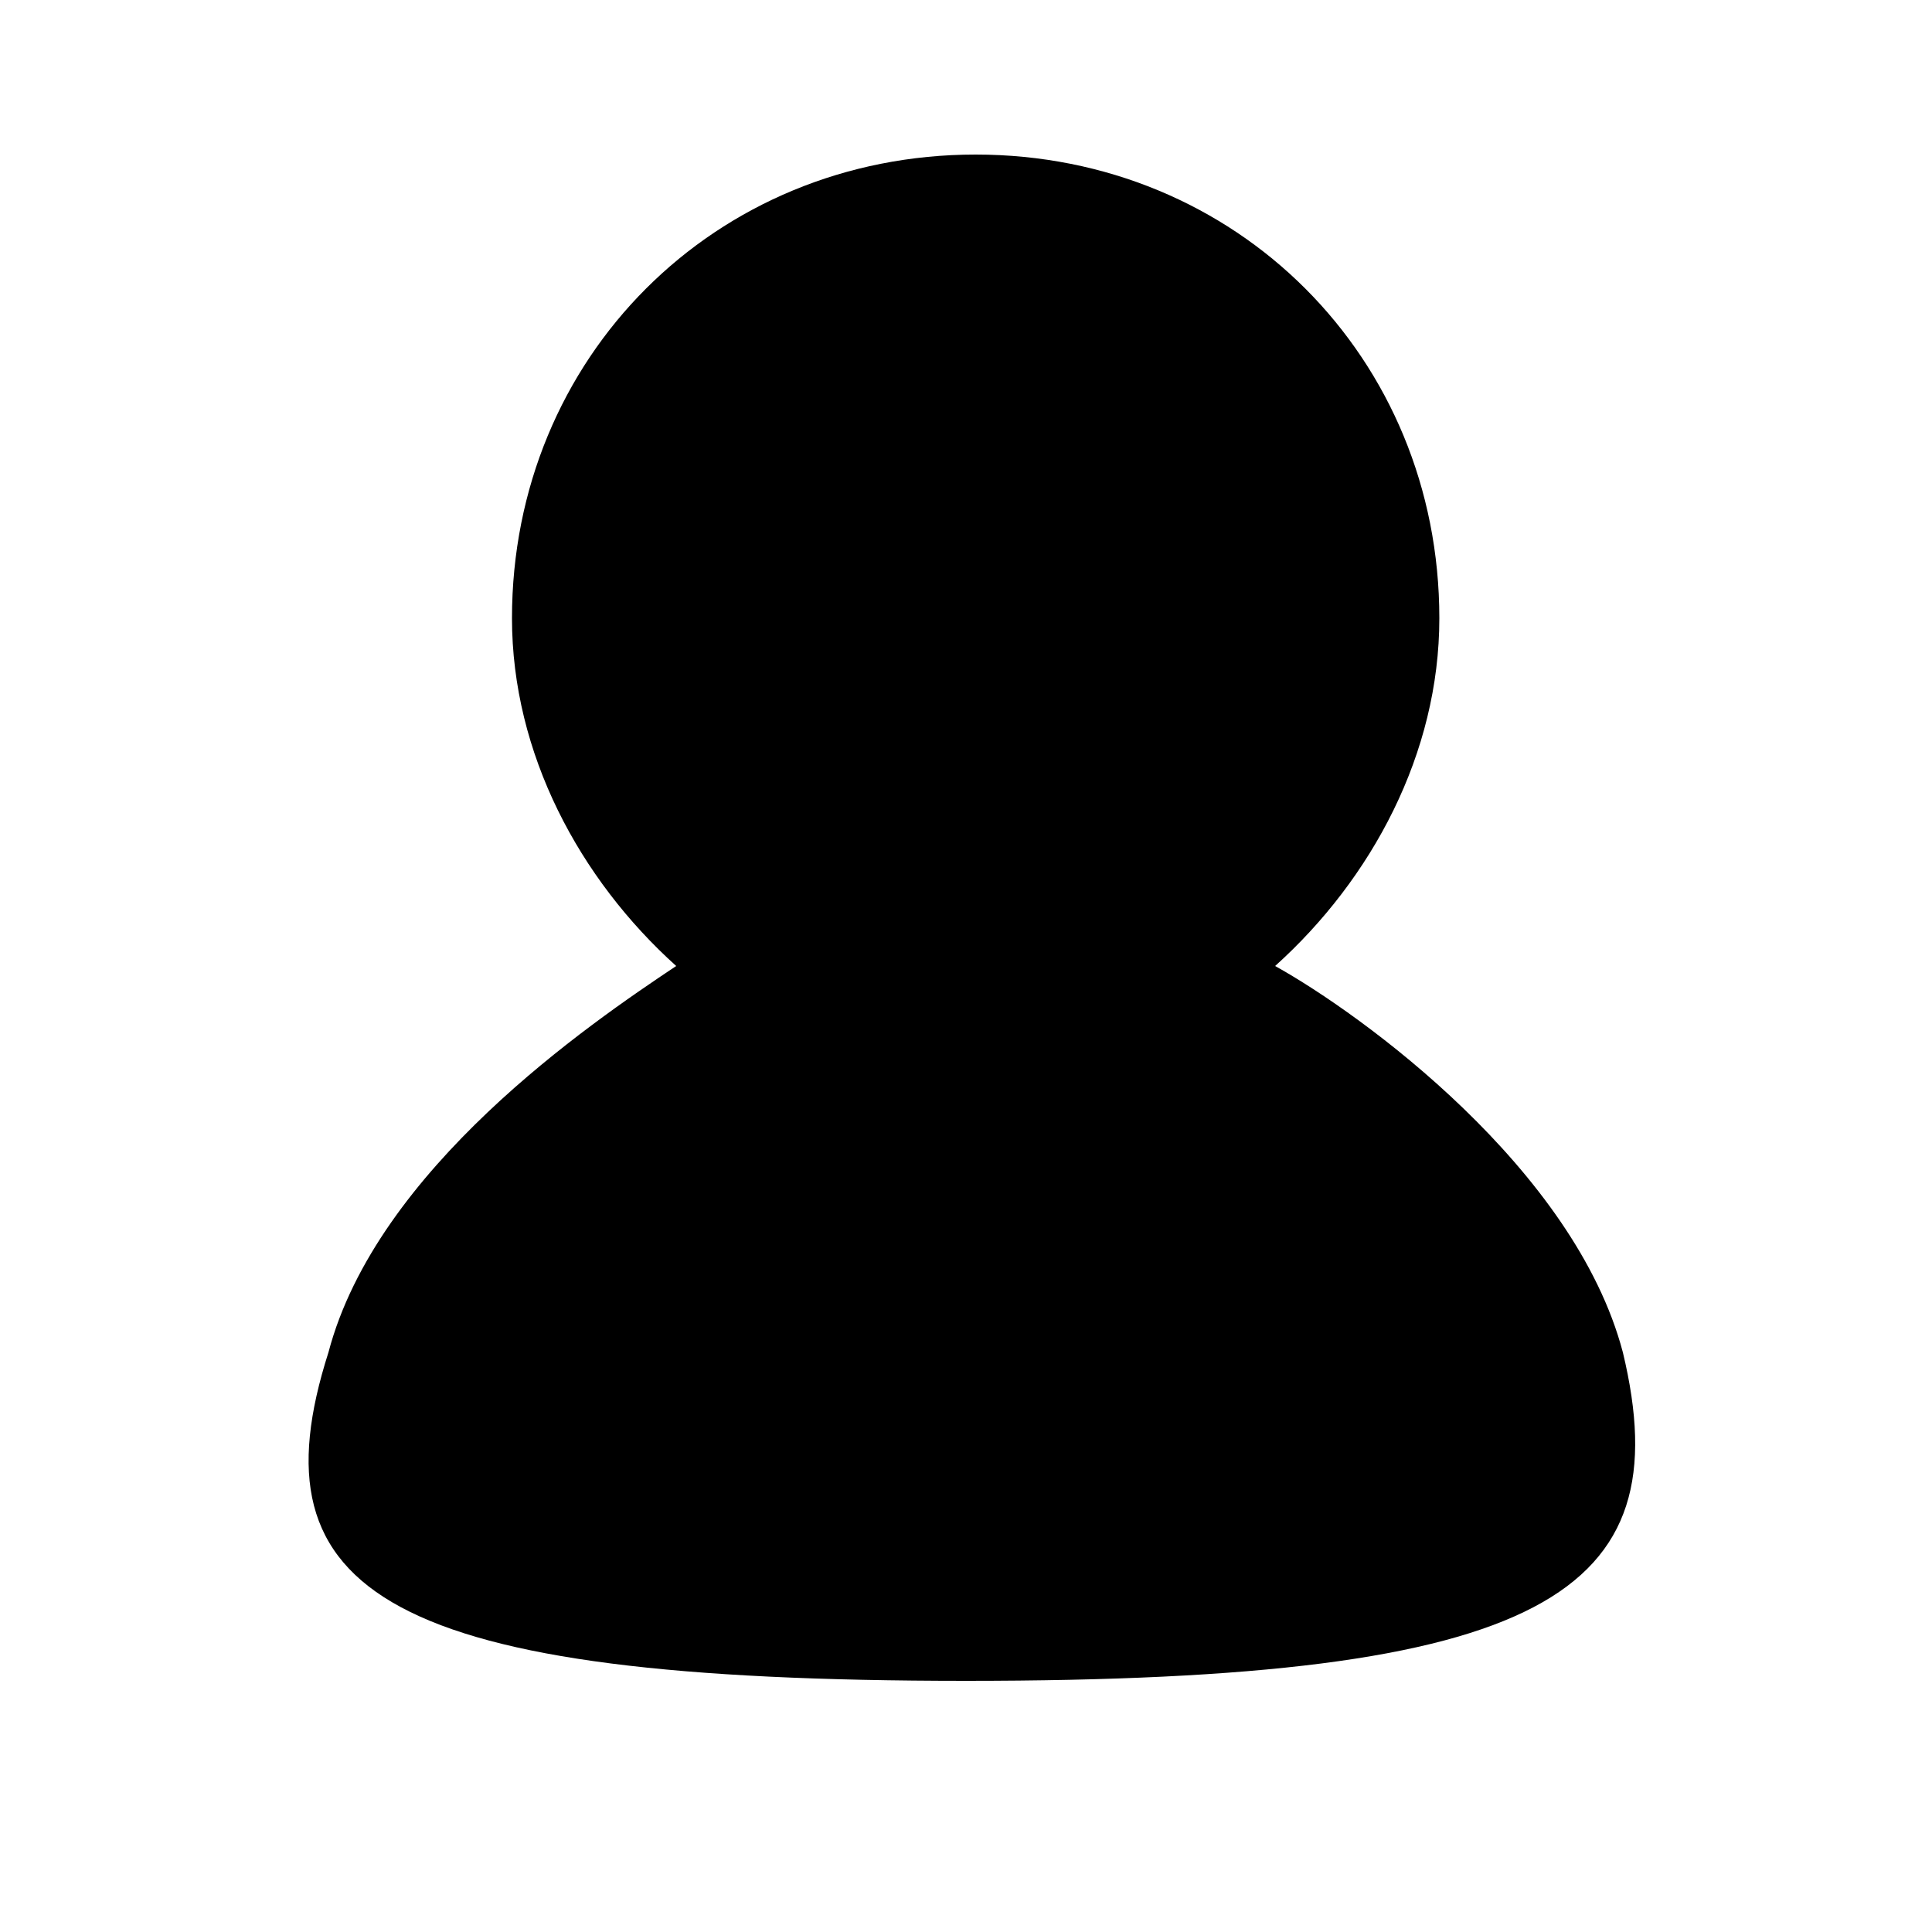 <!-- Generator: Adobe Illustrator 18.1.1, SVG Export Plug-In . SVG Version: 6.00 Build 0)  -->
<svg version="1.1" id="Ebene_1" xmlns="http://www.w3.org/2000/svg" xmlns:xlink="http://www.w3.org/1999/xlink" x="0px" y="0px"
	 viewBox="0 0 20 20" enable-background="new 0 0 20 20" xml:space="preserve">
<path d="M16.8,14c-0.5-1.9-2.7-3.5-3.6-4c1-0.9,1.7-2.2,1.7-3.6c0-2.7-2.1-4.8-4.8-4.8c-2.7,0-4.8,2.1-4.8,4.8
	c0,1.4,0.7,2.7,1.7,3.6c-0.9,0.6-3.1,2.1-3.6,4C2.6,16.5,4,17.4,10,17.4S17.4,16.5,16.8,14z"/>
</svg>

